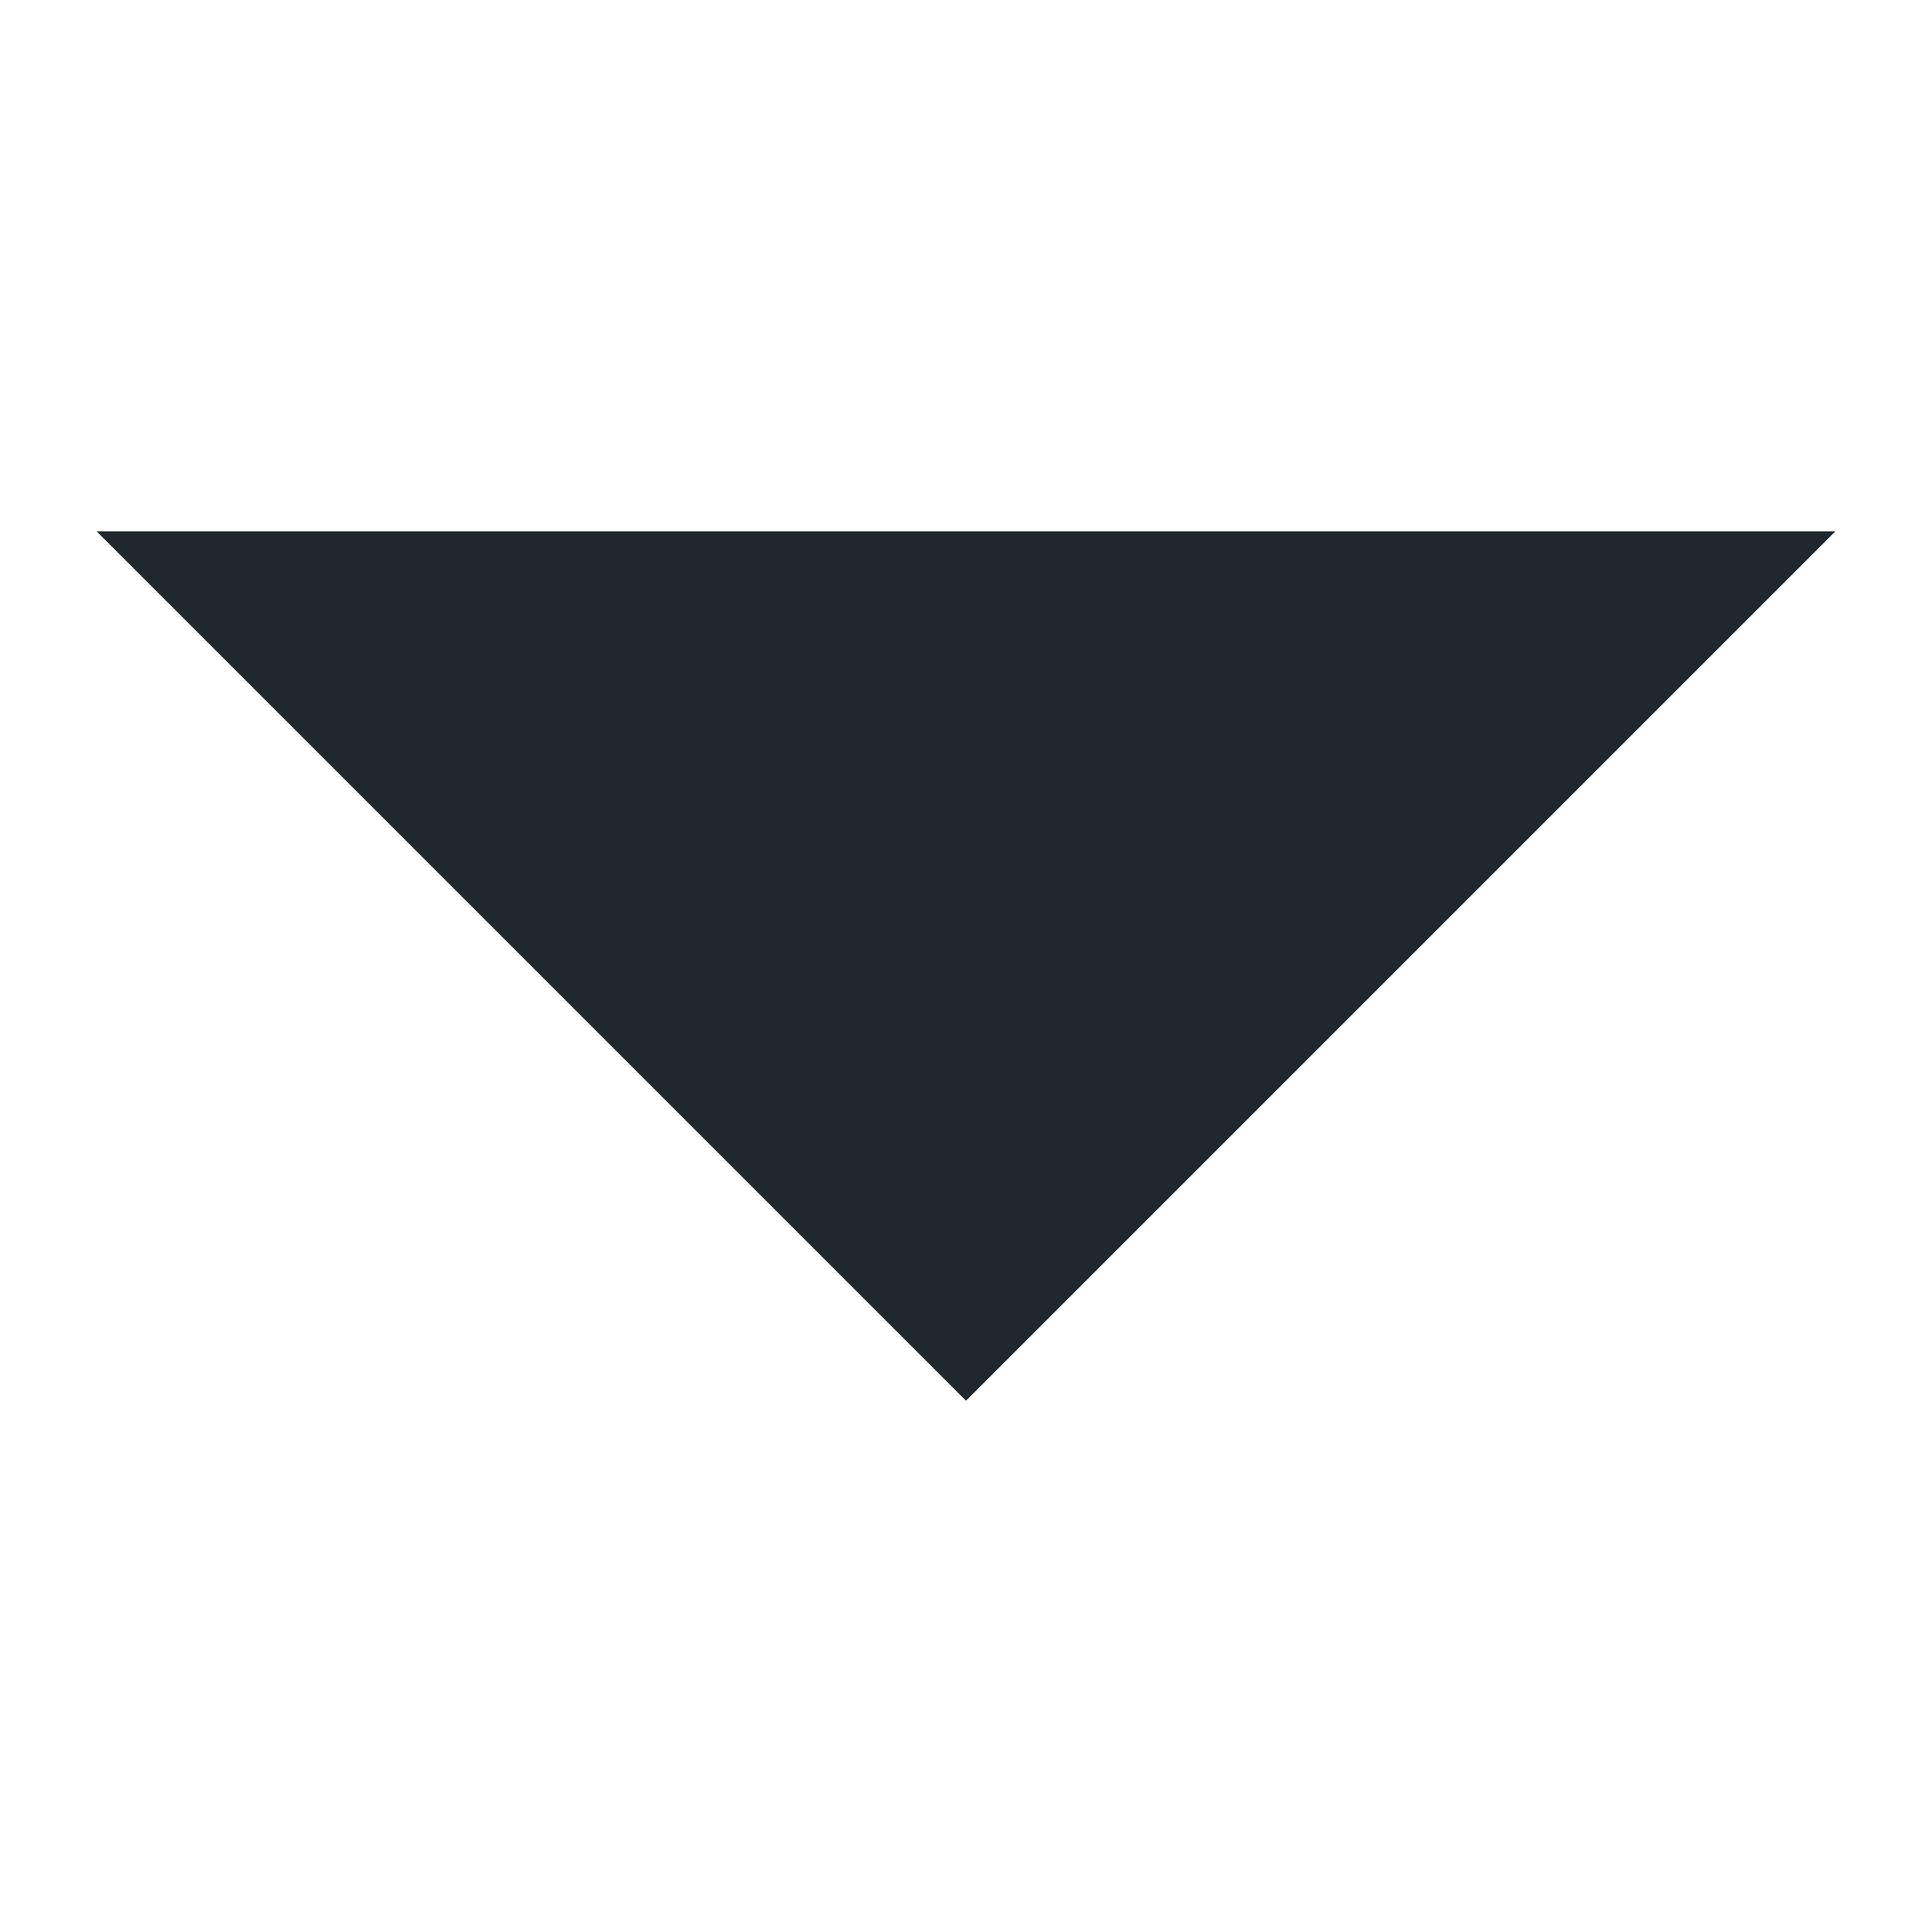 <svg xmlns="http://www.w3.org/2000/svg" width="40" height="40" viewBox="0 0 40 40">
  <g fill="none" fill-rule="evenodd">
    <rect width="1440" height="4000" x="-50" y="-430" fill="#FFFFFF"/>
    <polygon fill="#20282D" points="20 11 38 29 2 29" transform="matrix(1 0 0 -1 0 40)"/>
  </g>
</svg>
